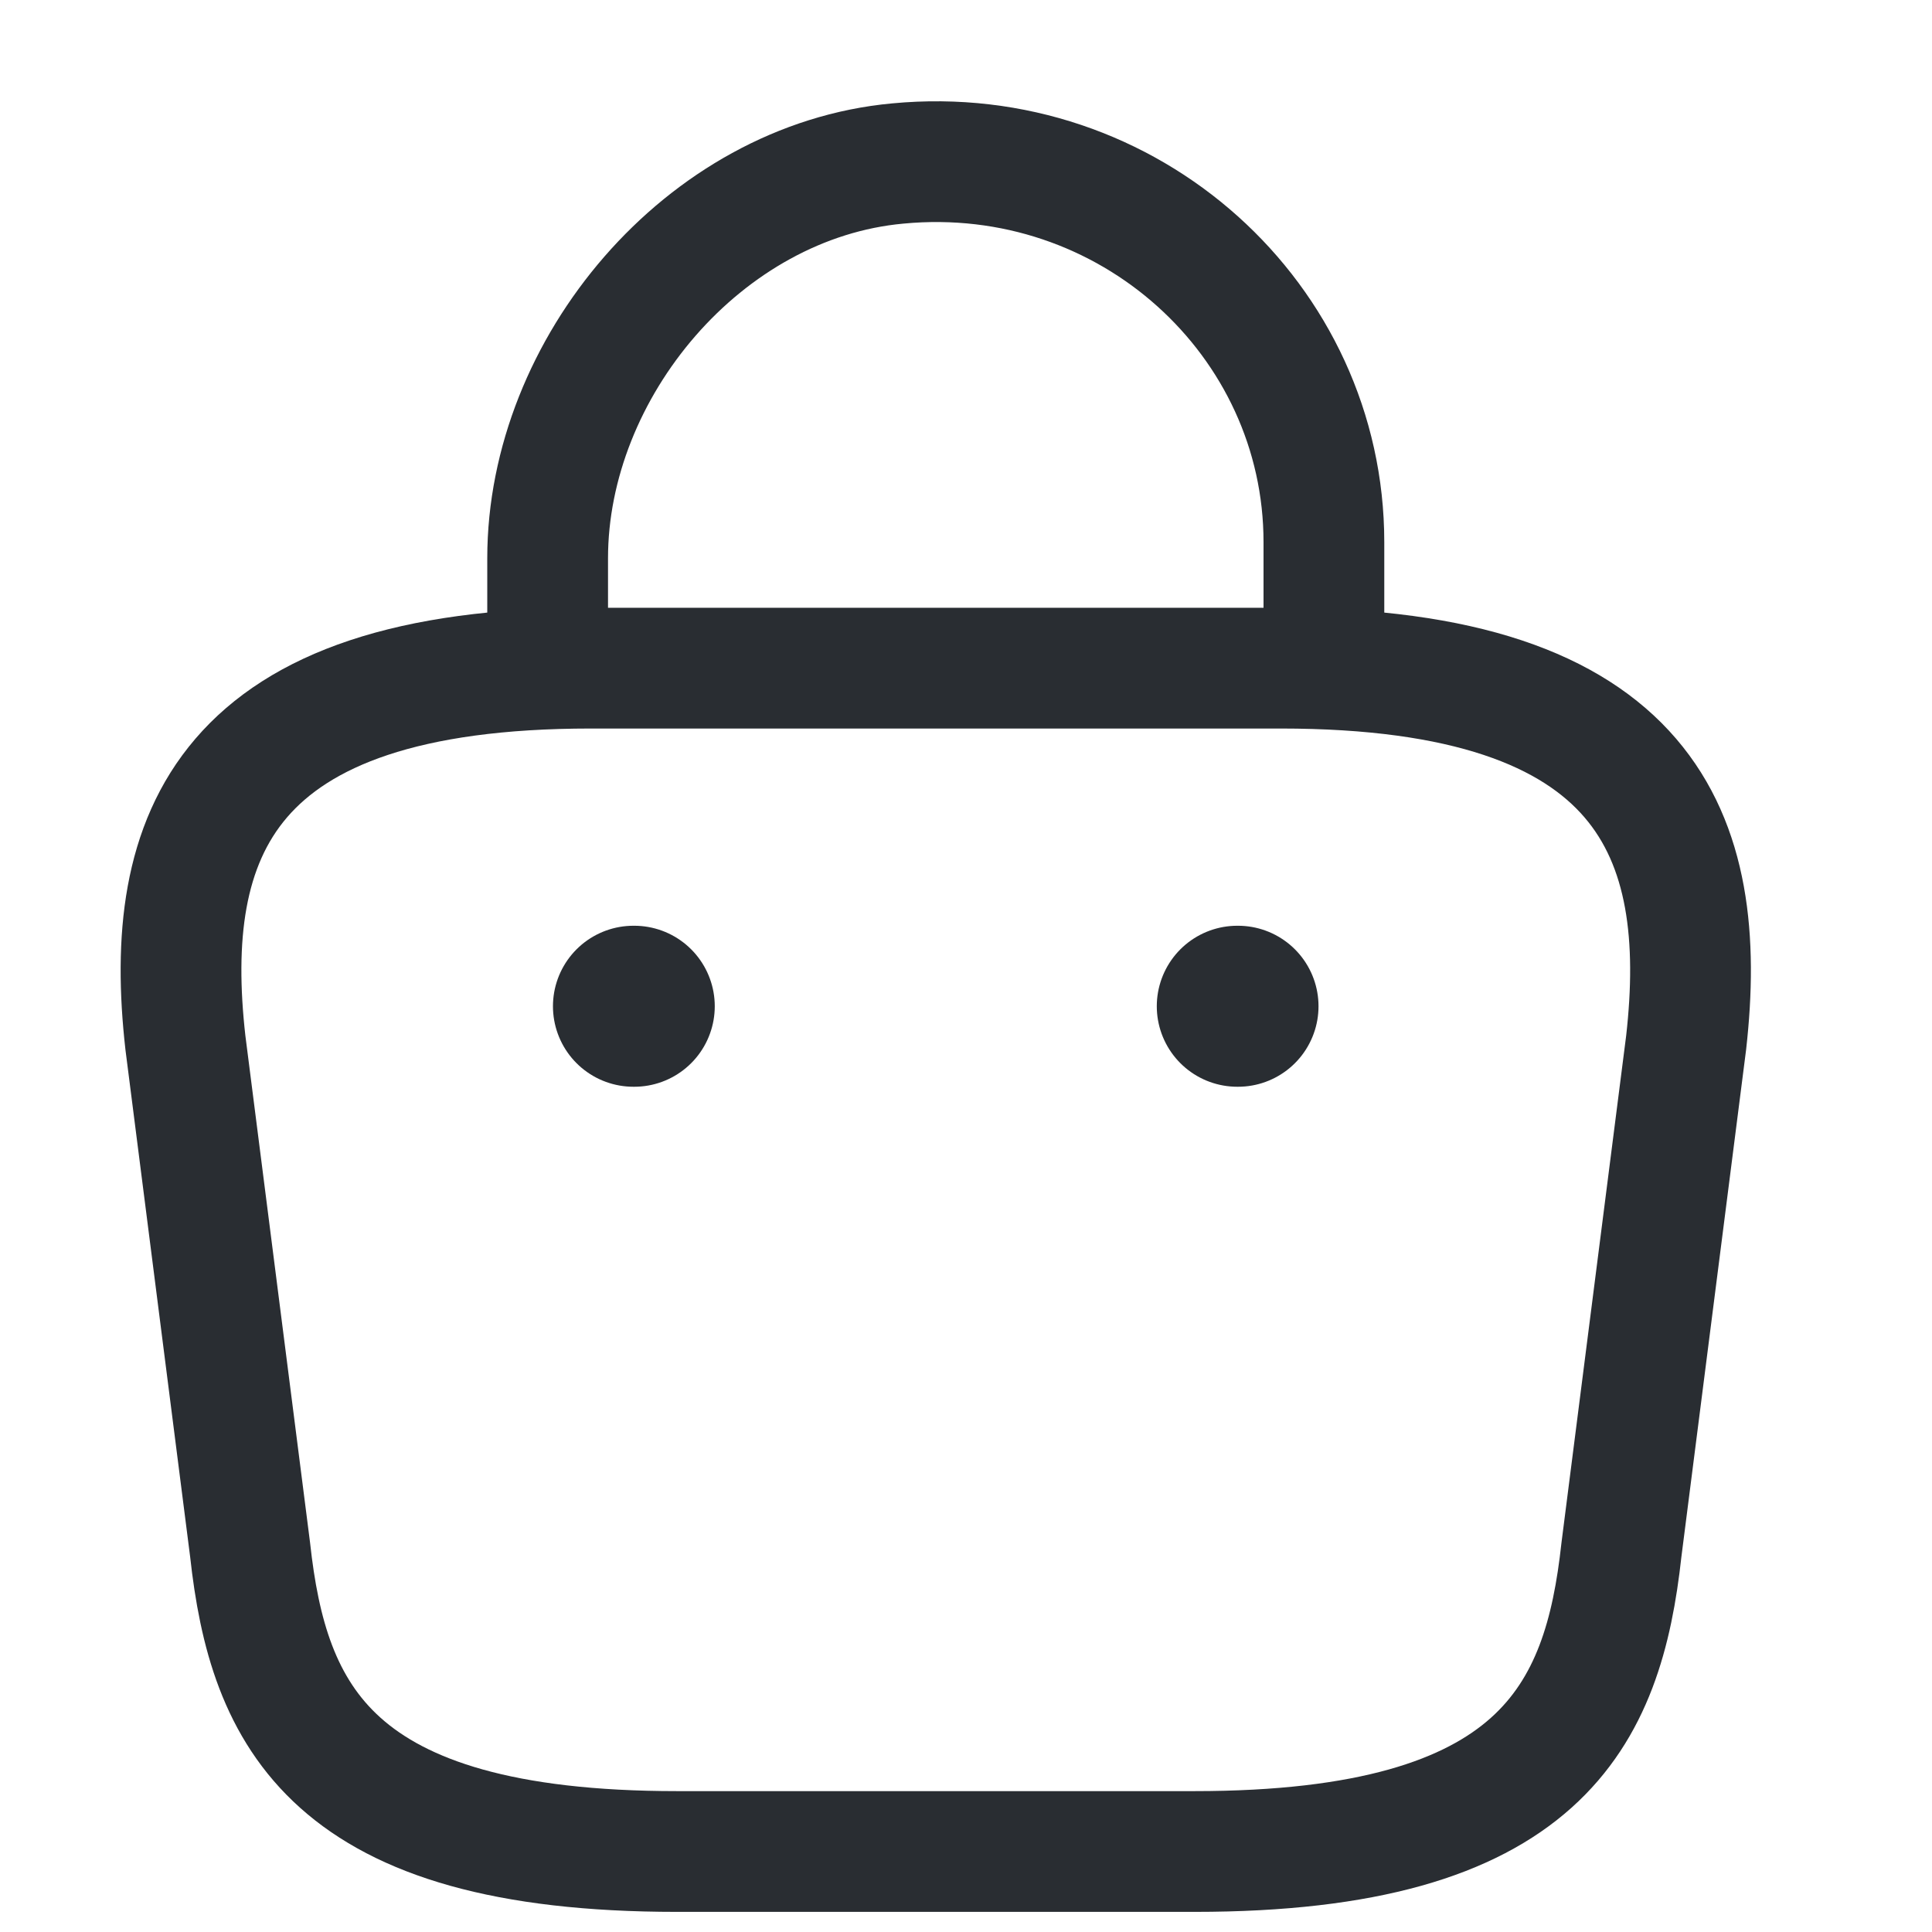 <svg width="24" height="24" viewBox="0 0 24 24" fill="none" xmlns="http://www.w3.org/2000/svg">
<path d="M6.803 7.953V6.935C6.803 4.572 8.742 2.252 11.153 2.031C14.024 1.758 16.446 3.974 16.446 6.735V8.184" stroke="#292D32" stroke-width="1.5" stroke-miterlimit="10" stroke-linecap="round" stroke-linejoin="round"/>
<path d="M8.41 23H14.839C19.146 23 19.917 21.31 20.142 19.252L20.946 12.951C21.235 10.389 20.485 8.3 15.91 8.3H7.339C2.764 8.3 2.014 10.389 2.303 12.951L3.107 19.252C3.332 21.31 4.103 23 8.41 23Z" stroke="#292D32" stroke-width="1.5" stroke-miterlimit="10" stroke-linecap="round" stroke-linejoin="round"/>
<path d="M15.37 12.5H15.379" stroke="#292D32" stroke-width="2" stroke-linecap="round" stroke-linejoin="round"/>
<path d="M7.869 12.5H7.879" stroke="#292D32" stroke-width="2" stroke-linecap="round" stroke-linejoin="round"/>
</svg>

